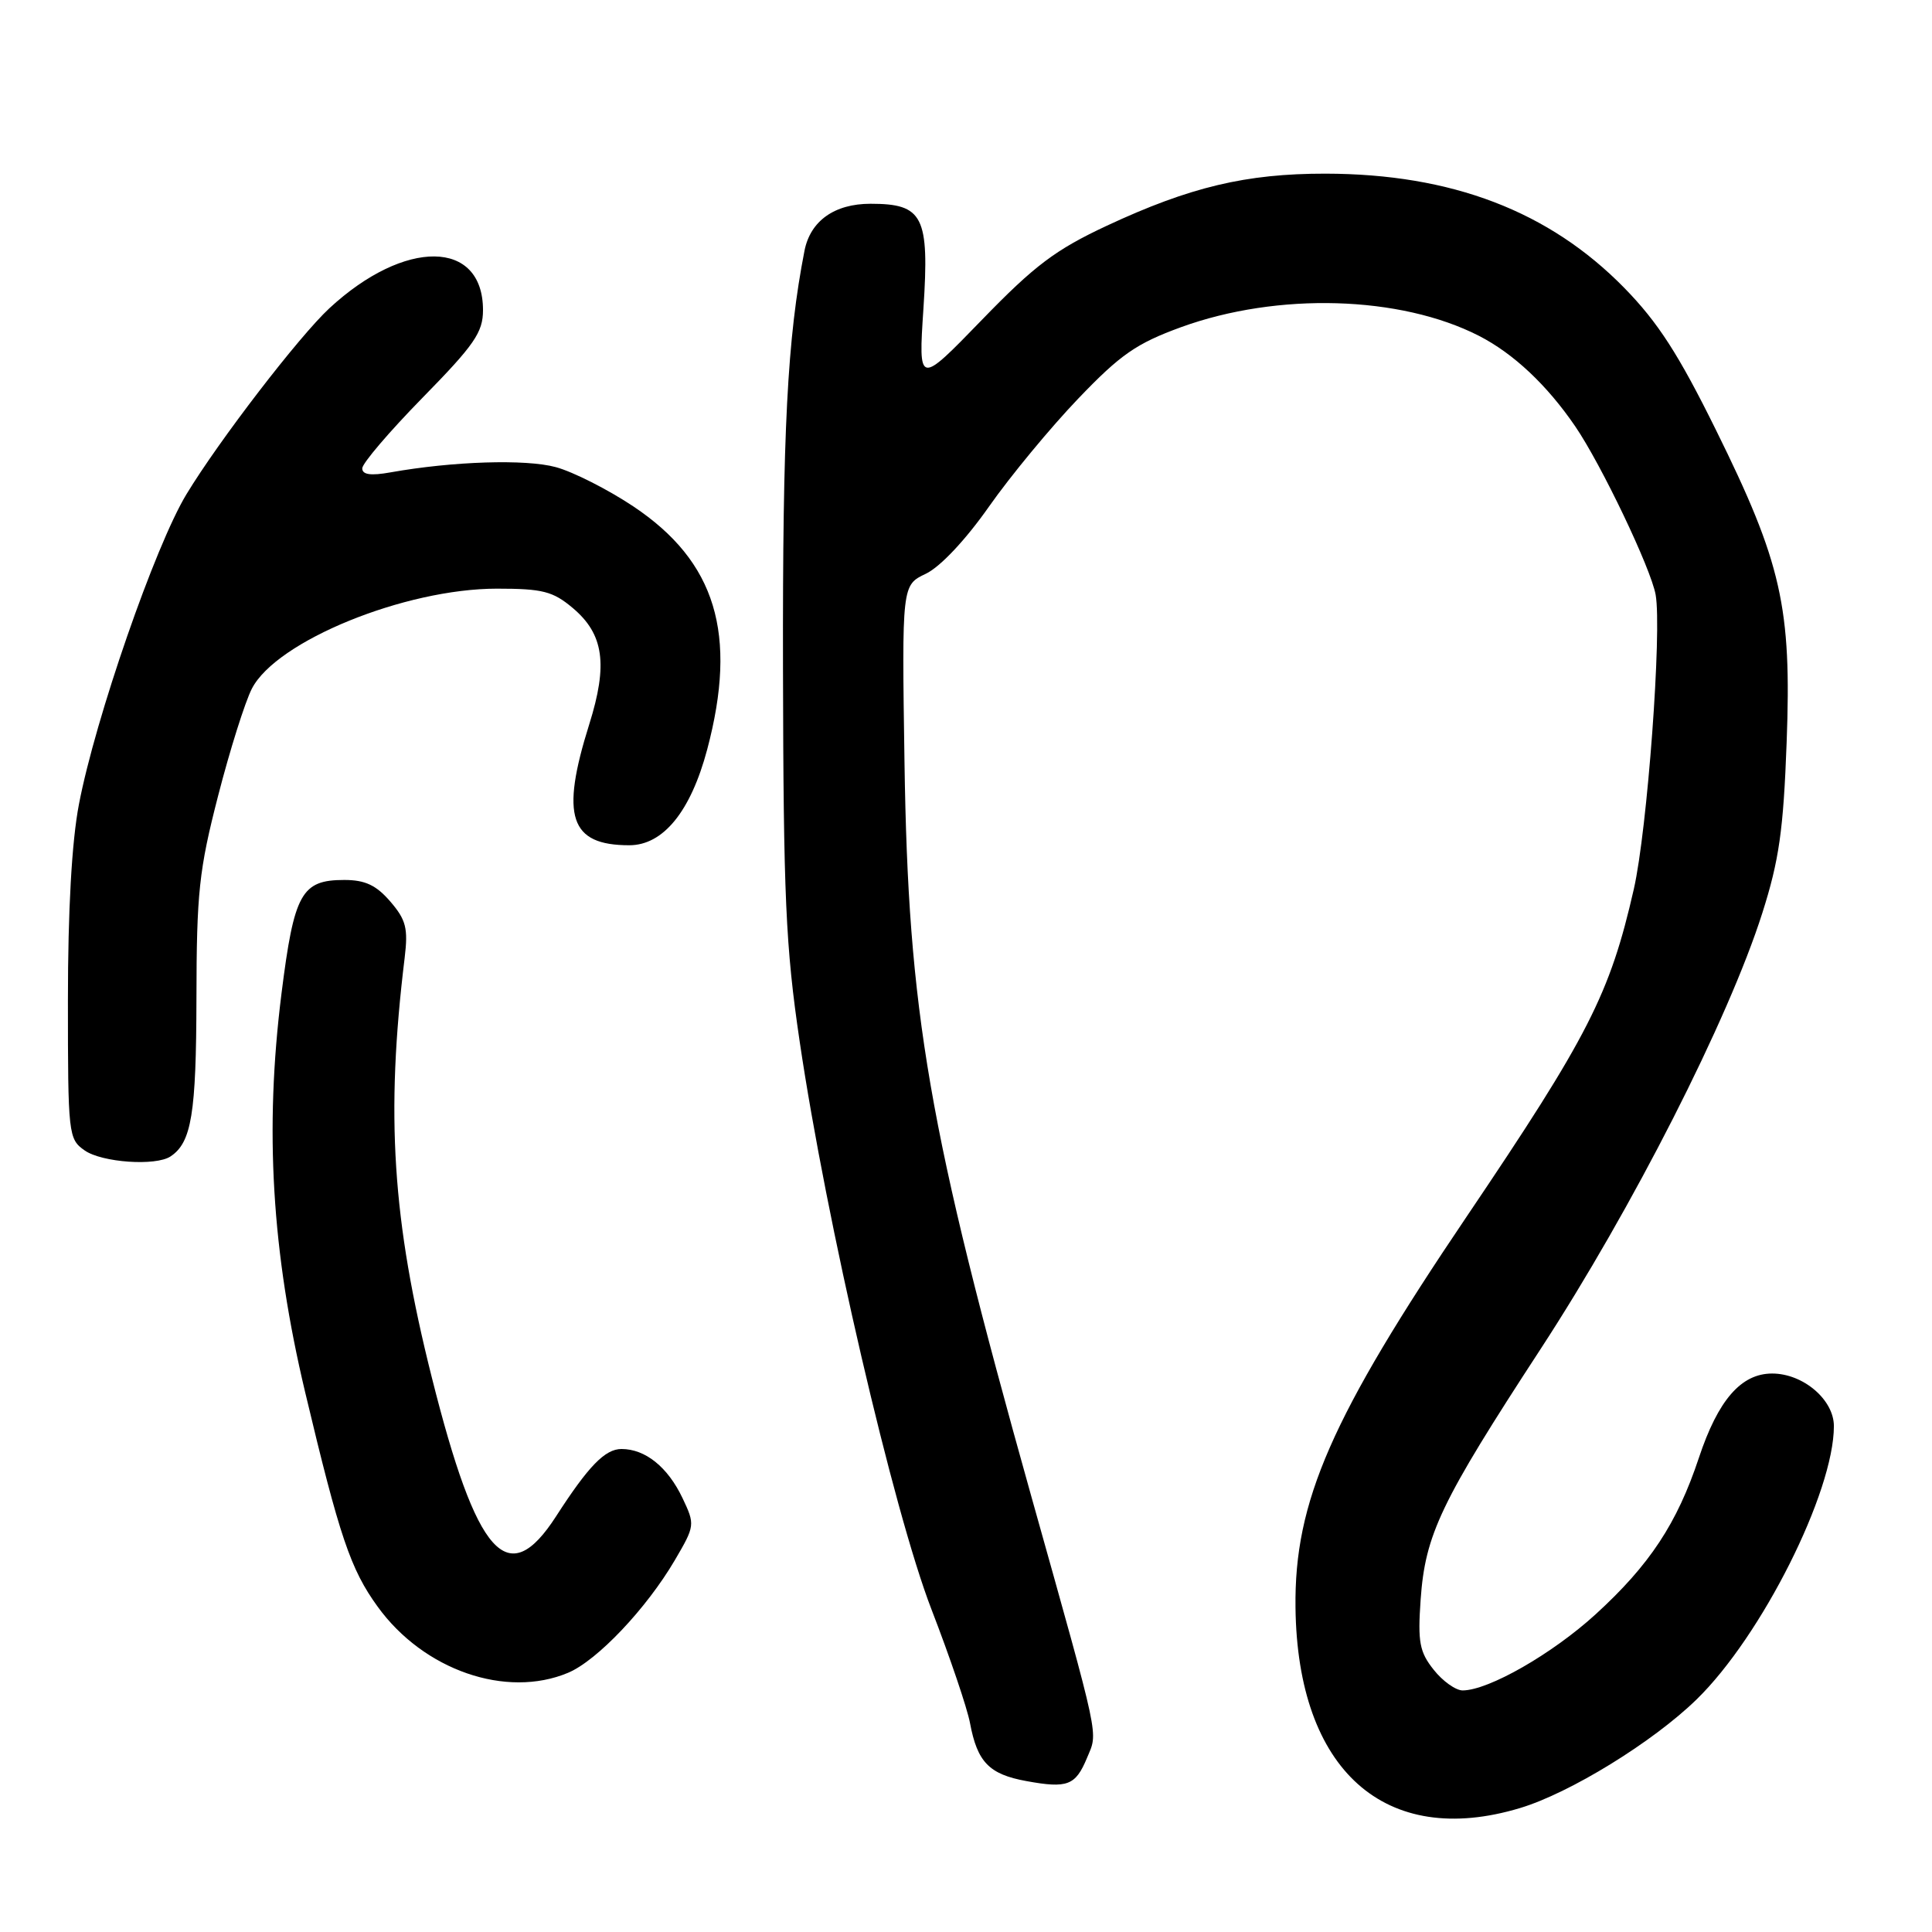 <?xml version="1.0" encoding="UTF-8" standalone="no"?>
<!DOCTYPE svg PUBLIC "-//W3C//DTD SVG 1.1//EN" "http://www.w3.org/Graphics/SVG/1.1/DTD/svg11.dtd" >
<svg xmlns="http://www.w3.org/2000/svg" xmlns:xlink="http://www.w3.org/1999/xlink" version="1.1" viewBox="0 0 256 256">
 <g >
 <path fill="currentColor"
d=" M 201.40 239.58 C 208.03 237.59 219.01 230.83 224.80 225.19 C 233.42 216.80 243.00 197.72 243.00 188.97 C 243.00 185.47 238.93 182.00 234.82 182.00 C 230.71 182.00 227.66 185.50 225.11 193.17 C 222.22 201.87 218.58 207.37 211.42 213.91 C 205.69 219.14 197.26 223.97 193.82 223.99 C 192.90 224.00 191.16 222.76 189.97 221.25 C 188.09 218.89 187.85 217.58 188.24 211.98 C 188.85 203.31 190.88 199.07 204.14 178.75 C 216.29 160.12 229.02 135.10 233.51 121.00 C 235.74 114.00 236.31 110.01 236.74 98.36 C 237.41 80.47 236.08 74.59 227.37 56.97 C 222.43 46.96 219.68 42.70 215.23 38.15 C 205.27 27.98 192.37 23.04 175.64 23.01 C 165.11 23.00 157.68 24.77 146.66 29.91 C 139.86 33.09 137.10 35.16 130.10 42.39 C 121.69 51.07 121.69 51.07 122.36 40.88 C 123.16 28.65 122.33 27.00 115.35 27.00 C 110.57 27.00 107.38 29.27 106.60 33.22 C 104.32 44.88 103.69 56.96 103.75 88.50 C 103.81 118.86 104.10 125.42 105.96 138.00 C 109.47 161.79 118.39 200.22 123.42 213.24 C 125.86 219.55 128.16 226.33 128.53 228.31 C 129.50 233.49 131.06 235.10 135.99 236.00 C 141.45 237.00 142.51 236.59 144.03 232.94 C 145.50 229.37 145.92 231.33 136.63 198.19 C 122.99 149.50 120.35 134.22 119.85 101.02 C 119.50 77.53 119.50 77.53 122.69 76.02 C 124.59 75.11 127.95 71.54 131.05 67.12 C 133.90 63.06 139.22 56.63 142.87 52.82 C 148.48 46.96 150.58 45.51 156.50 43.35 C 169.31 38.70 185.54 39.17 195.97 44.50 C 200.55 46.85 204.99 51.02 208.73 56.50 C 212.19 61.57 218.75 75.31 219.38 78.80 C 220.23 83.57 218.28 109.96 216.49 117.81 C 213.32 131.72 210.48 137.29 194.35 161.19 C 176.38 187.80 171.49 198.97 171.66 213.00 C 171.91 234.57 183.53 244.96 201.40 239.58 Z  M 75.28 221.65 C 79.13 220.03 85.66 213.14 89.42 206.73 C 92.09 202.17 92.11 202.03 90.44 198.51 C 88.48 194.39 85.51 192.00 82.35 192.00 C 80.17 192.00 77.97 194.27 73.69 200.91 C 67.28 210.86 63.18 206.27 57.20 182.45 C 51.98 161.68 51.08 147.73 53.62 126.91 C 54.09 123.01 53.81 121.89 51.72 119.46 C 49.85 117.29 48.38 116.60 45.62 116.60 C 39.94 116.60 38.97 118.36 37.30 131.64 C 35.04 149.66 36.00 165.85 40.44 184.50 C 45.00 203.66 46.45 207.94 50.04 212.89 C 56.13 221.31 67.07 225.10 75.28 221.65 Z  M 22.60 153.23 C 25.38 151.38 26.00 147.60 26.03 132.32 C 26.05 118.25 26.37 115.28 28.90 105.45 C 30.46 99.38 32.48 92.98 33.38 91.24 C 36.64 84.93 53.64 78.00 65.85 78.00 C 71.90 78.00 73.26 78.35 75.89 80.56 C 80.01 84.03 80.58 88.03 78.07 96.00 C 74.24 108.19 75.50 112.00 83.38 112.00 C 87.88 112.00 91.52 107.53 93.71 99.30 C 97.77 83.99 94.86 74.41 83.92 67.10 C 80.56 64.86 75.94 62.52 73.66 61.90 C 69.67 60.81 60.01 61.12 51.75 62.59 C 49.13 63.06 48.00 62.90 48.00 62.06 C 48.00 61.40 51.60 57.18 56.00 52.69 C 62.86 45.69 64.00 44.04 64.00 41.09 C 64.00 31.71 53.64 31.59 43.64 40.85 C 39.62 44.58 29.02 58.37 24.70 65.50 C 20.57 72.31 12.63 95.20 10.46 106.57 C 9.51 111.51 9.00 120.62 9.00 132.53 C 9.00 150.37 9.06 150.93 11.22 152.44 C 13.51 154.04 20.64 154.54 22.60 153.23 Z "/>
</g>
</svg>